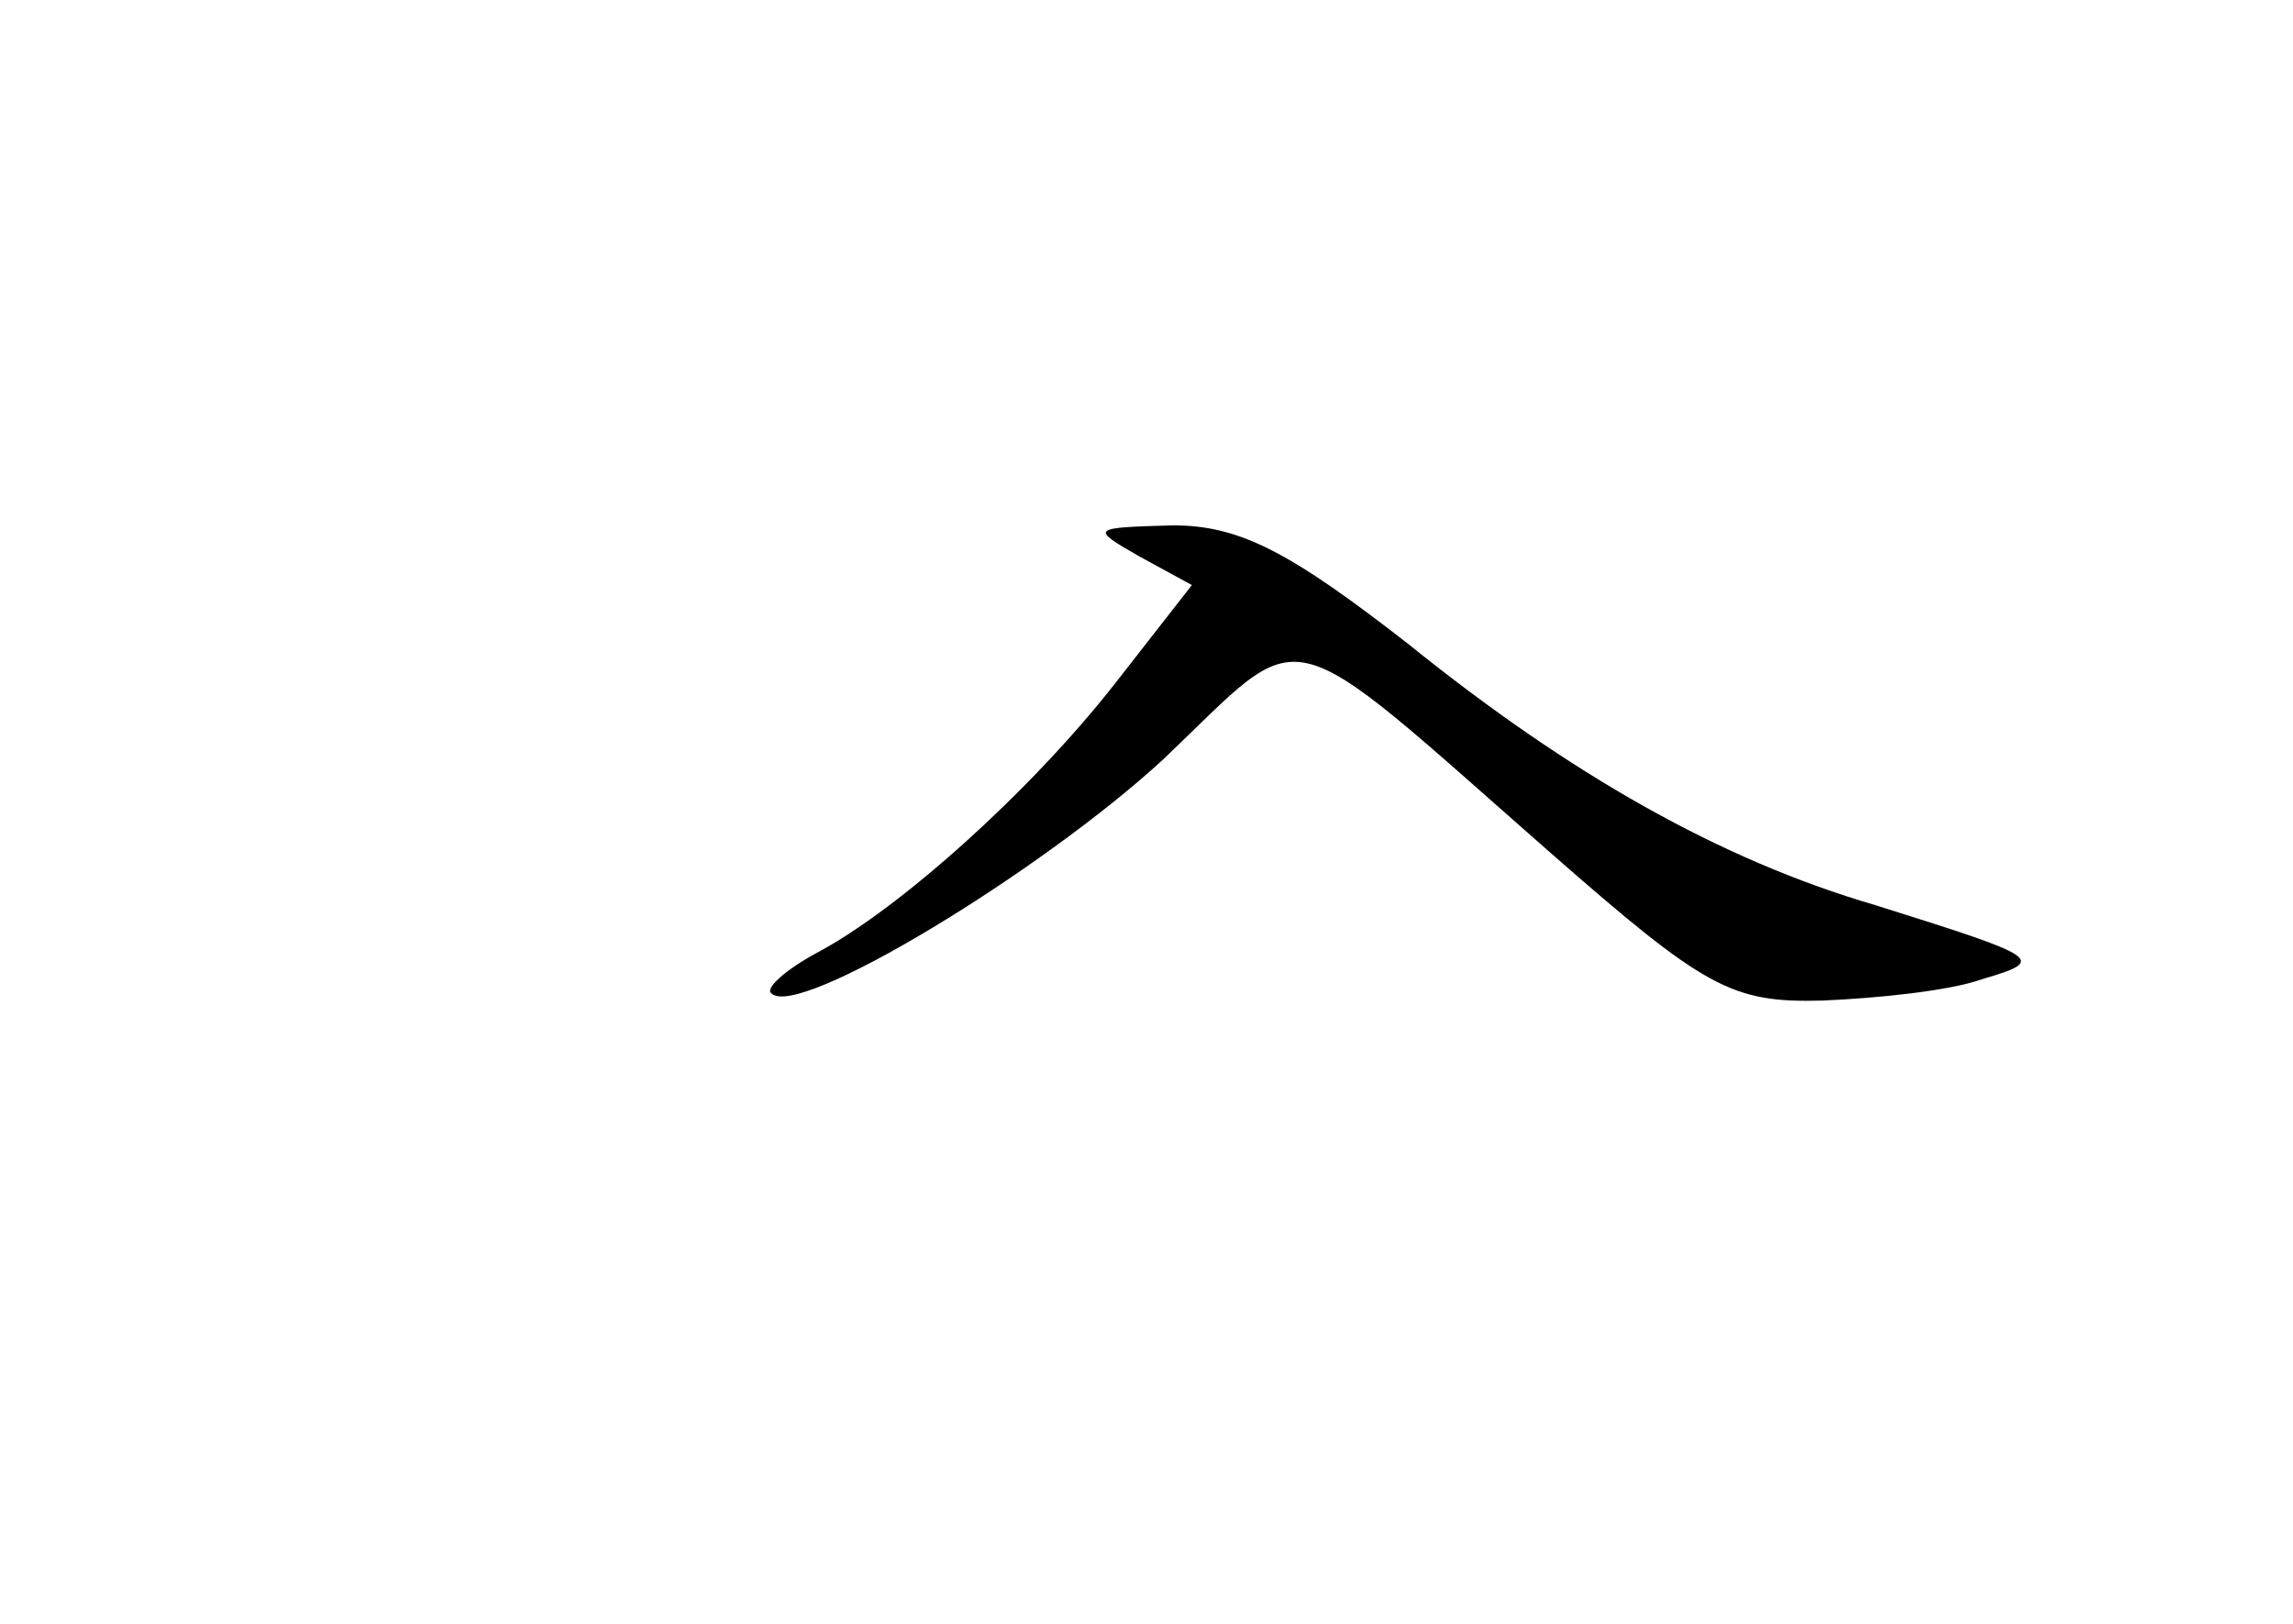 <?xml version="1.0" standalone="no"?>
<!DOCTYPE svg PUBLIC "-//W3C//DTD SVG 20010904//EN"
 "http://www.w3.org/TR/2001/REC-SVG-20010904/DTD/svg10.dtd">
<svg version="1.0" xmlns="http://www.w3.org/2000/svg"
 width="96pt" height="68pt" viewBox="0 0 96 68"
 preserveAspectRatio="xMidYMid meet">
<g transform="translate(0,68) scale(0.1,-0.1)"
fill="#000000" stroke="none">
<path d="M477 447 l22 -12 -32 -41 c-36 -46 -91 -95 -125 -113 -13 -7 -22 -15
-19 -17 11 -11 113 51 164 98 61 58 47 62 162 -39 65 -57 76 -63 114 -62 23 1
53 4 67 9 27 8 25 9 -45 31 -65 19 -128 55 -195 109 -50 39 -71 50 -99 50 -34
-1 -35 -1 -14 -13z"/>
</g>
</svg>
